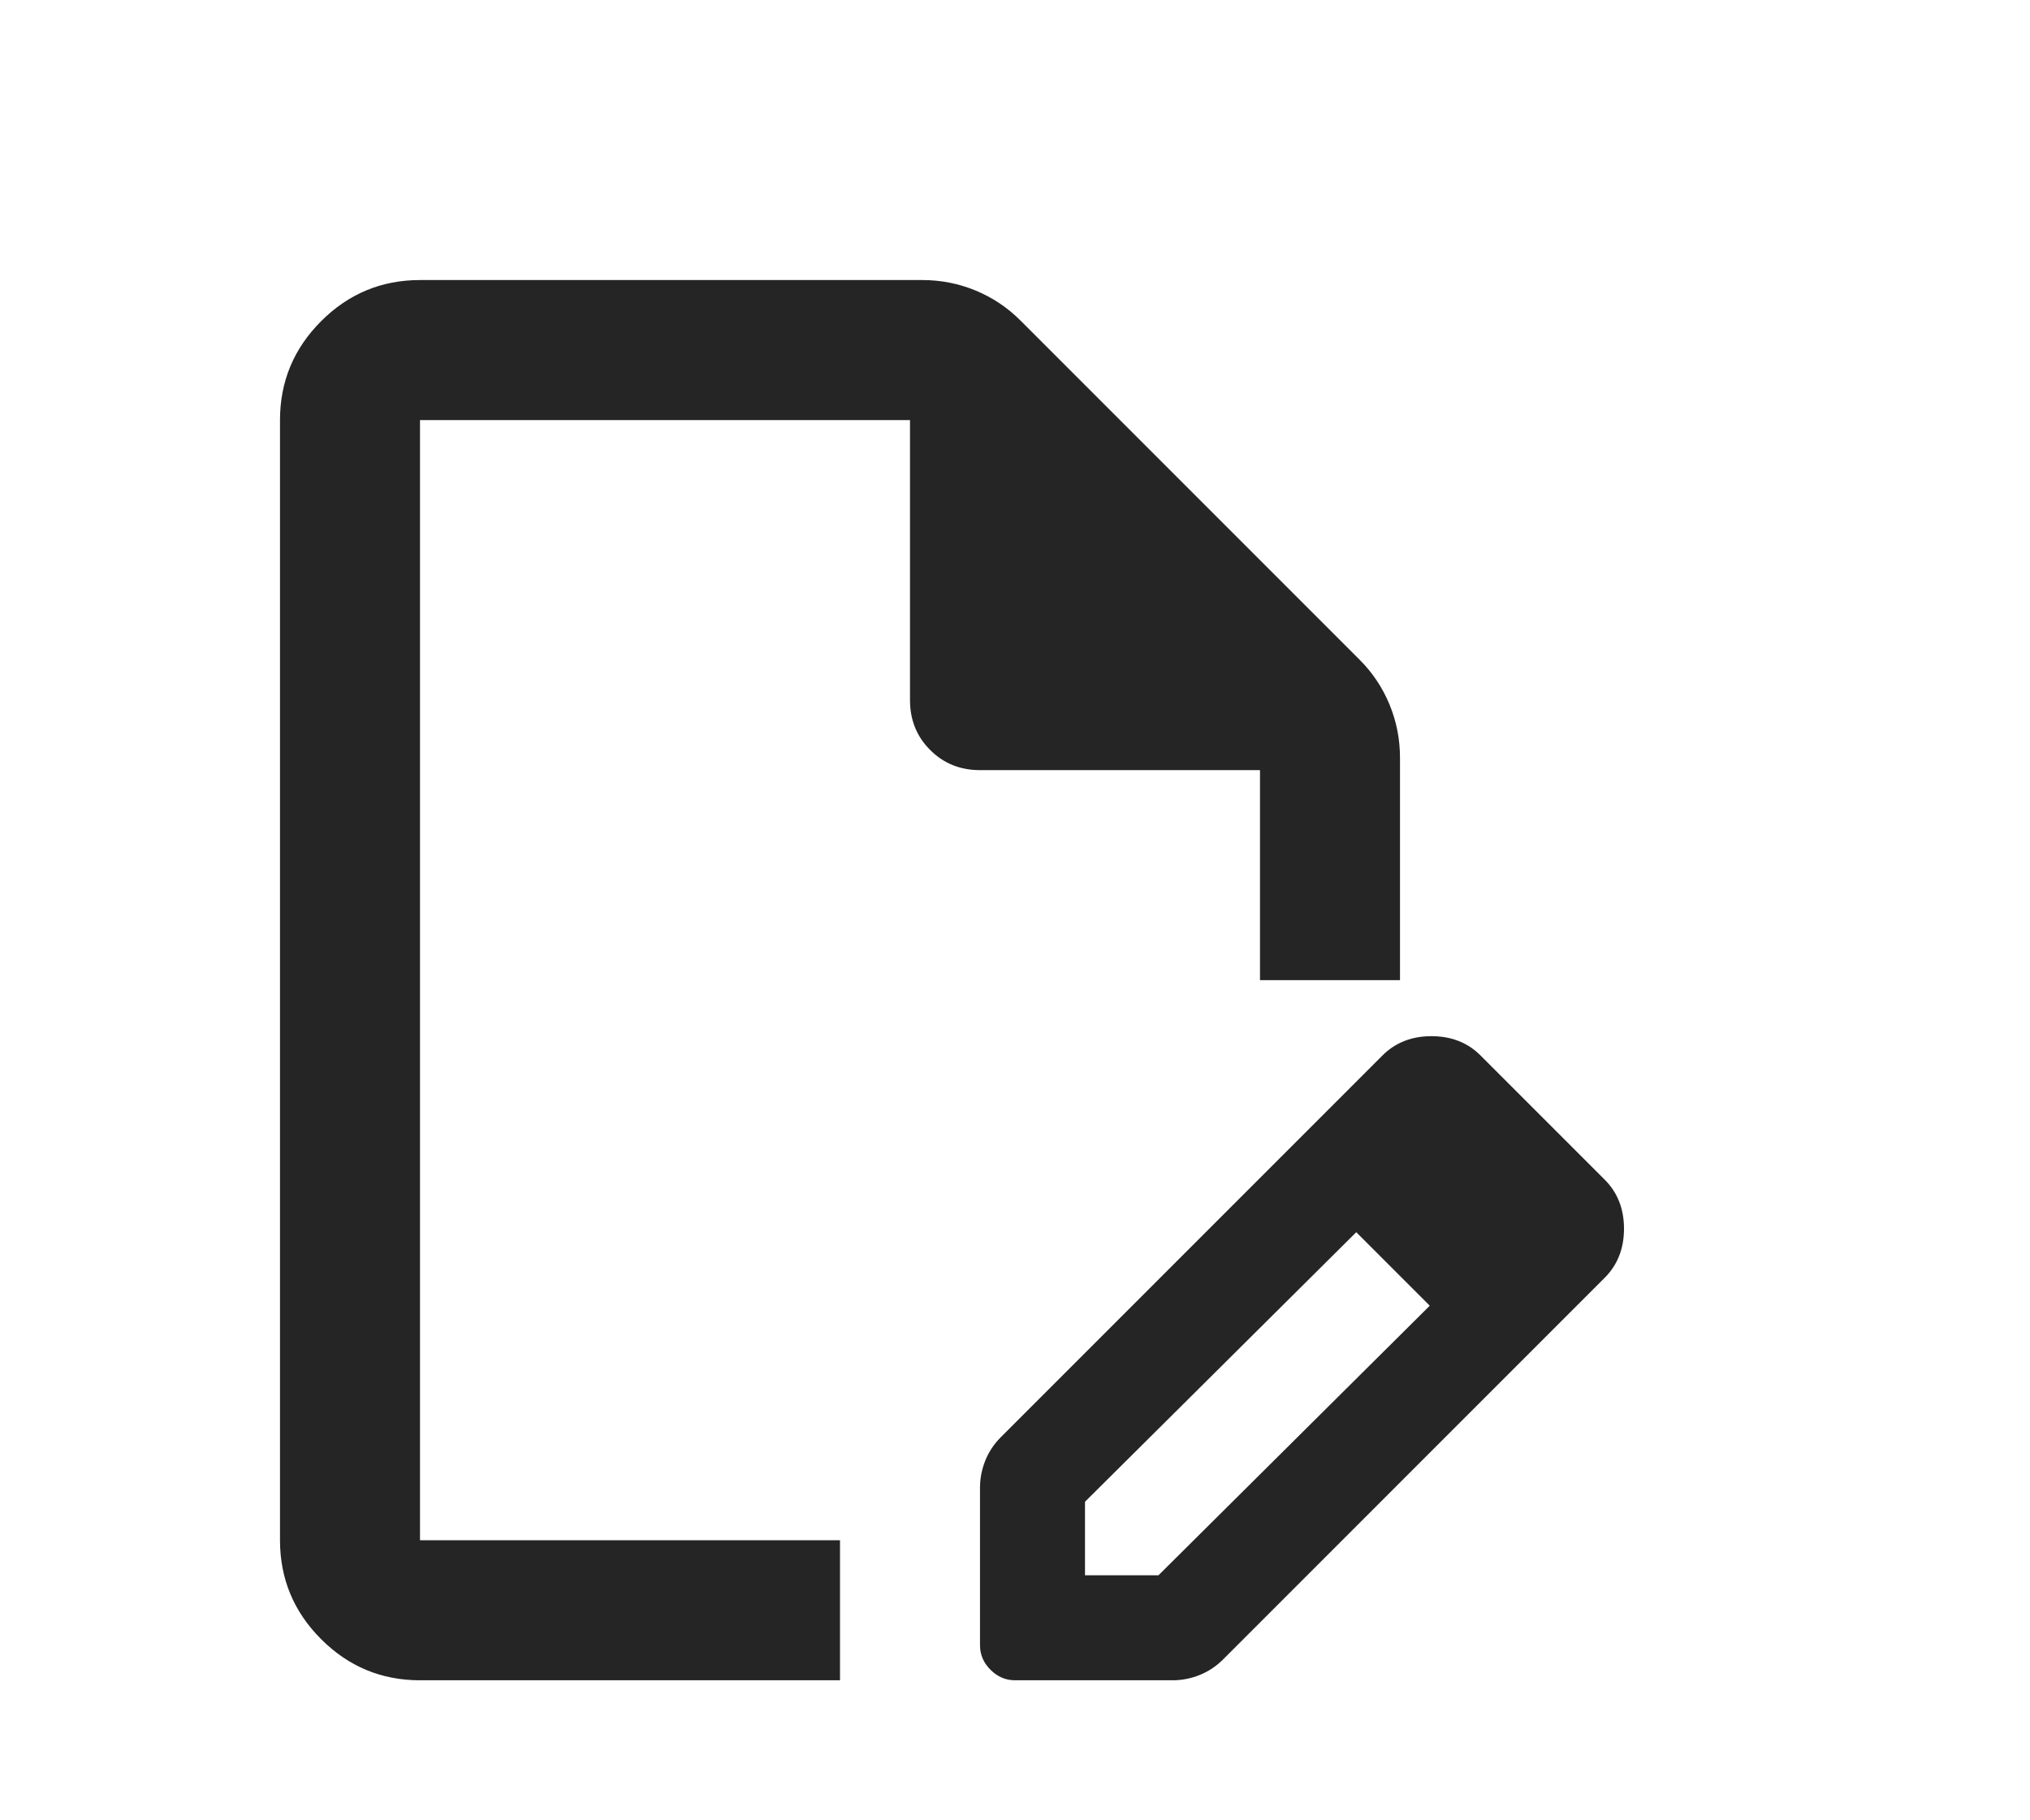 <svg width="29" height="26" viewBox="0 0 29 26" fill="none" xmlns="http://www.w3.org/2000/svg">
<mask id="mask0_88_11979" style="mask-type:alpha" maskUnits="userSpaceOnUse" x="0" y="2" width="24" height="24">
<rect y="2" width="24" height="24" fill="#D9D9D9"/>
</mask>
<g mask="url(#mask0_88_11979)">
<path d="M6 24C5.45 24 4.979 23.804 4.588 23.413C4.196 23.021 4 22.55 4 22V6C4 5.45 4.196 4.979 4.588 4.587C4.979 4.196 5.45 4 6 4H13.175C13.442 4 13.696 4.05 13.938 4.15C14.179 4.25 14.392 4.392 14.575 4.575L19.425 9.425C19.608 9.608 19.75 9.821 19.85 10.062C19.95 10.304 20 10.558 20 10.825V14H18V11H14C13.717 11 13.479 10.904 13.288 10.712C13.096 10.521 13 10.283 13 10V6H6V22H12V24H6ZM18.3 16.525L19.375 17.6L15.5 21.45V22.5H16.55L20.425 18.65L21.475 19.7L17.475 23.7C17.375 23.8 17.262 23.875 17.137 23.925C17.012 23.975 16.883 24 16.75 24H14.5C14.367 24 14.25 23.95 14.15 23.85C14.05 23.75 14 23.633 14 23.5V21.25C14 21.117 14.025 20.988 14.075 20.863C14.125 20.738 14.2 20.625 14.3 20.525L18.3 16.525ZM21.475 19.7L18.3 16.525L19.75 15.075C19.933 14.892 20.167 14.8 20.45 14.8C20.733 14.8 20.967 14.892 21.15 15.075L22.925 16.85C23.108 17.033 23.2 17.267 23.2 17.55C23.2 17.833 23.108 18.067 22.925 18.25L21.475 19.7Z" fill="#252525"/>
</g>
</svg>
